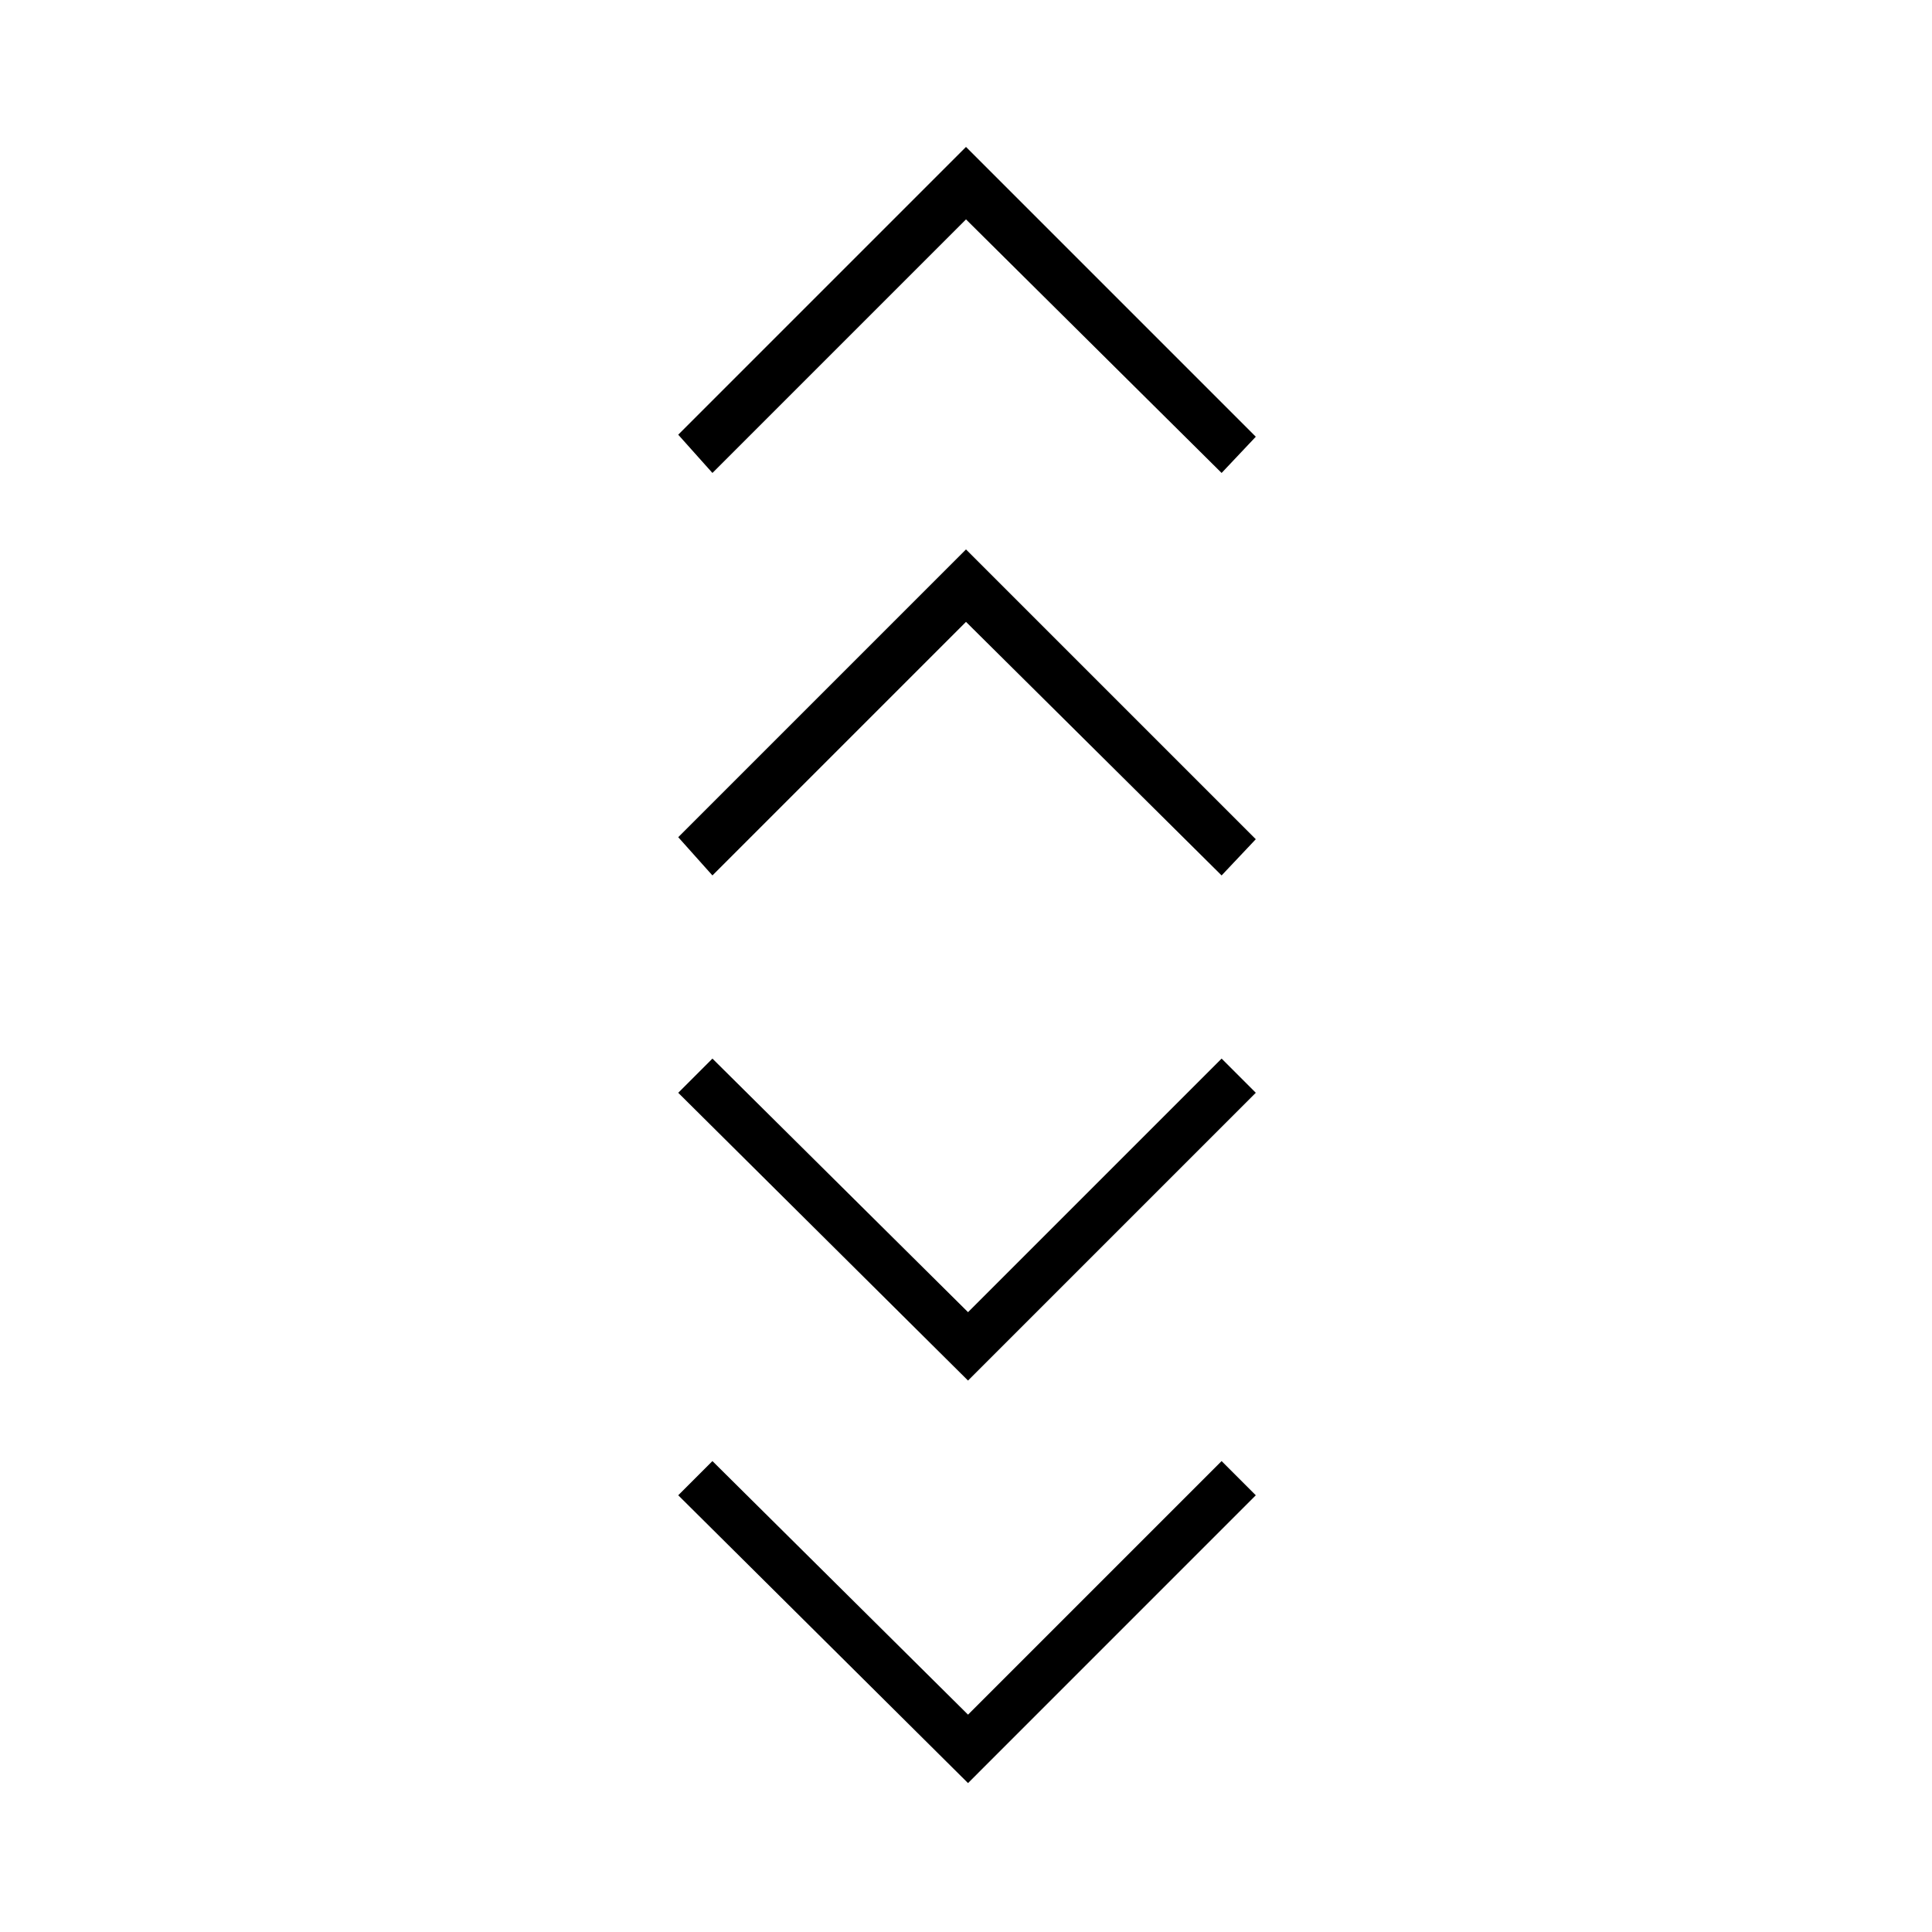 <svg xmlns="http://www.w3.org/2000/svg" height="40" width="40"><path d="m20.042 36.917-6-5.959.708-.708 5.292 5.25 5.25-5.25.708.708Zm0-8.334-6-5.958.708-.708 5.292 5.25 5.25-5.25.708.708ZM14.75 18.125l-.708-.792L20 11.375l6 6-.708.75L20 12.875Zm0-8.333L14.042 9 20 3.042l6 6-.708.75L20 4.542Z"/></svg>